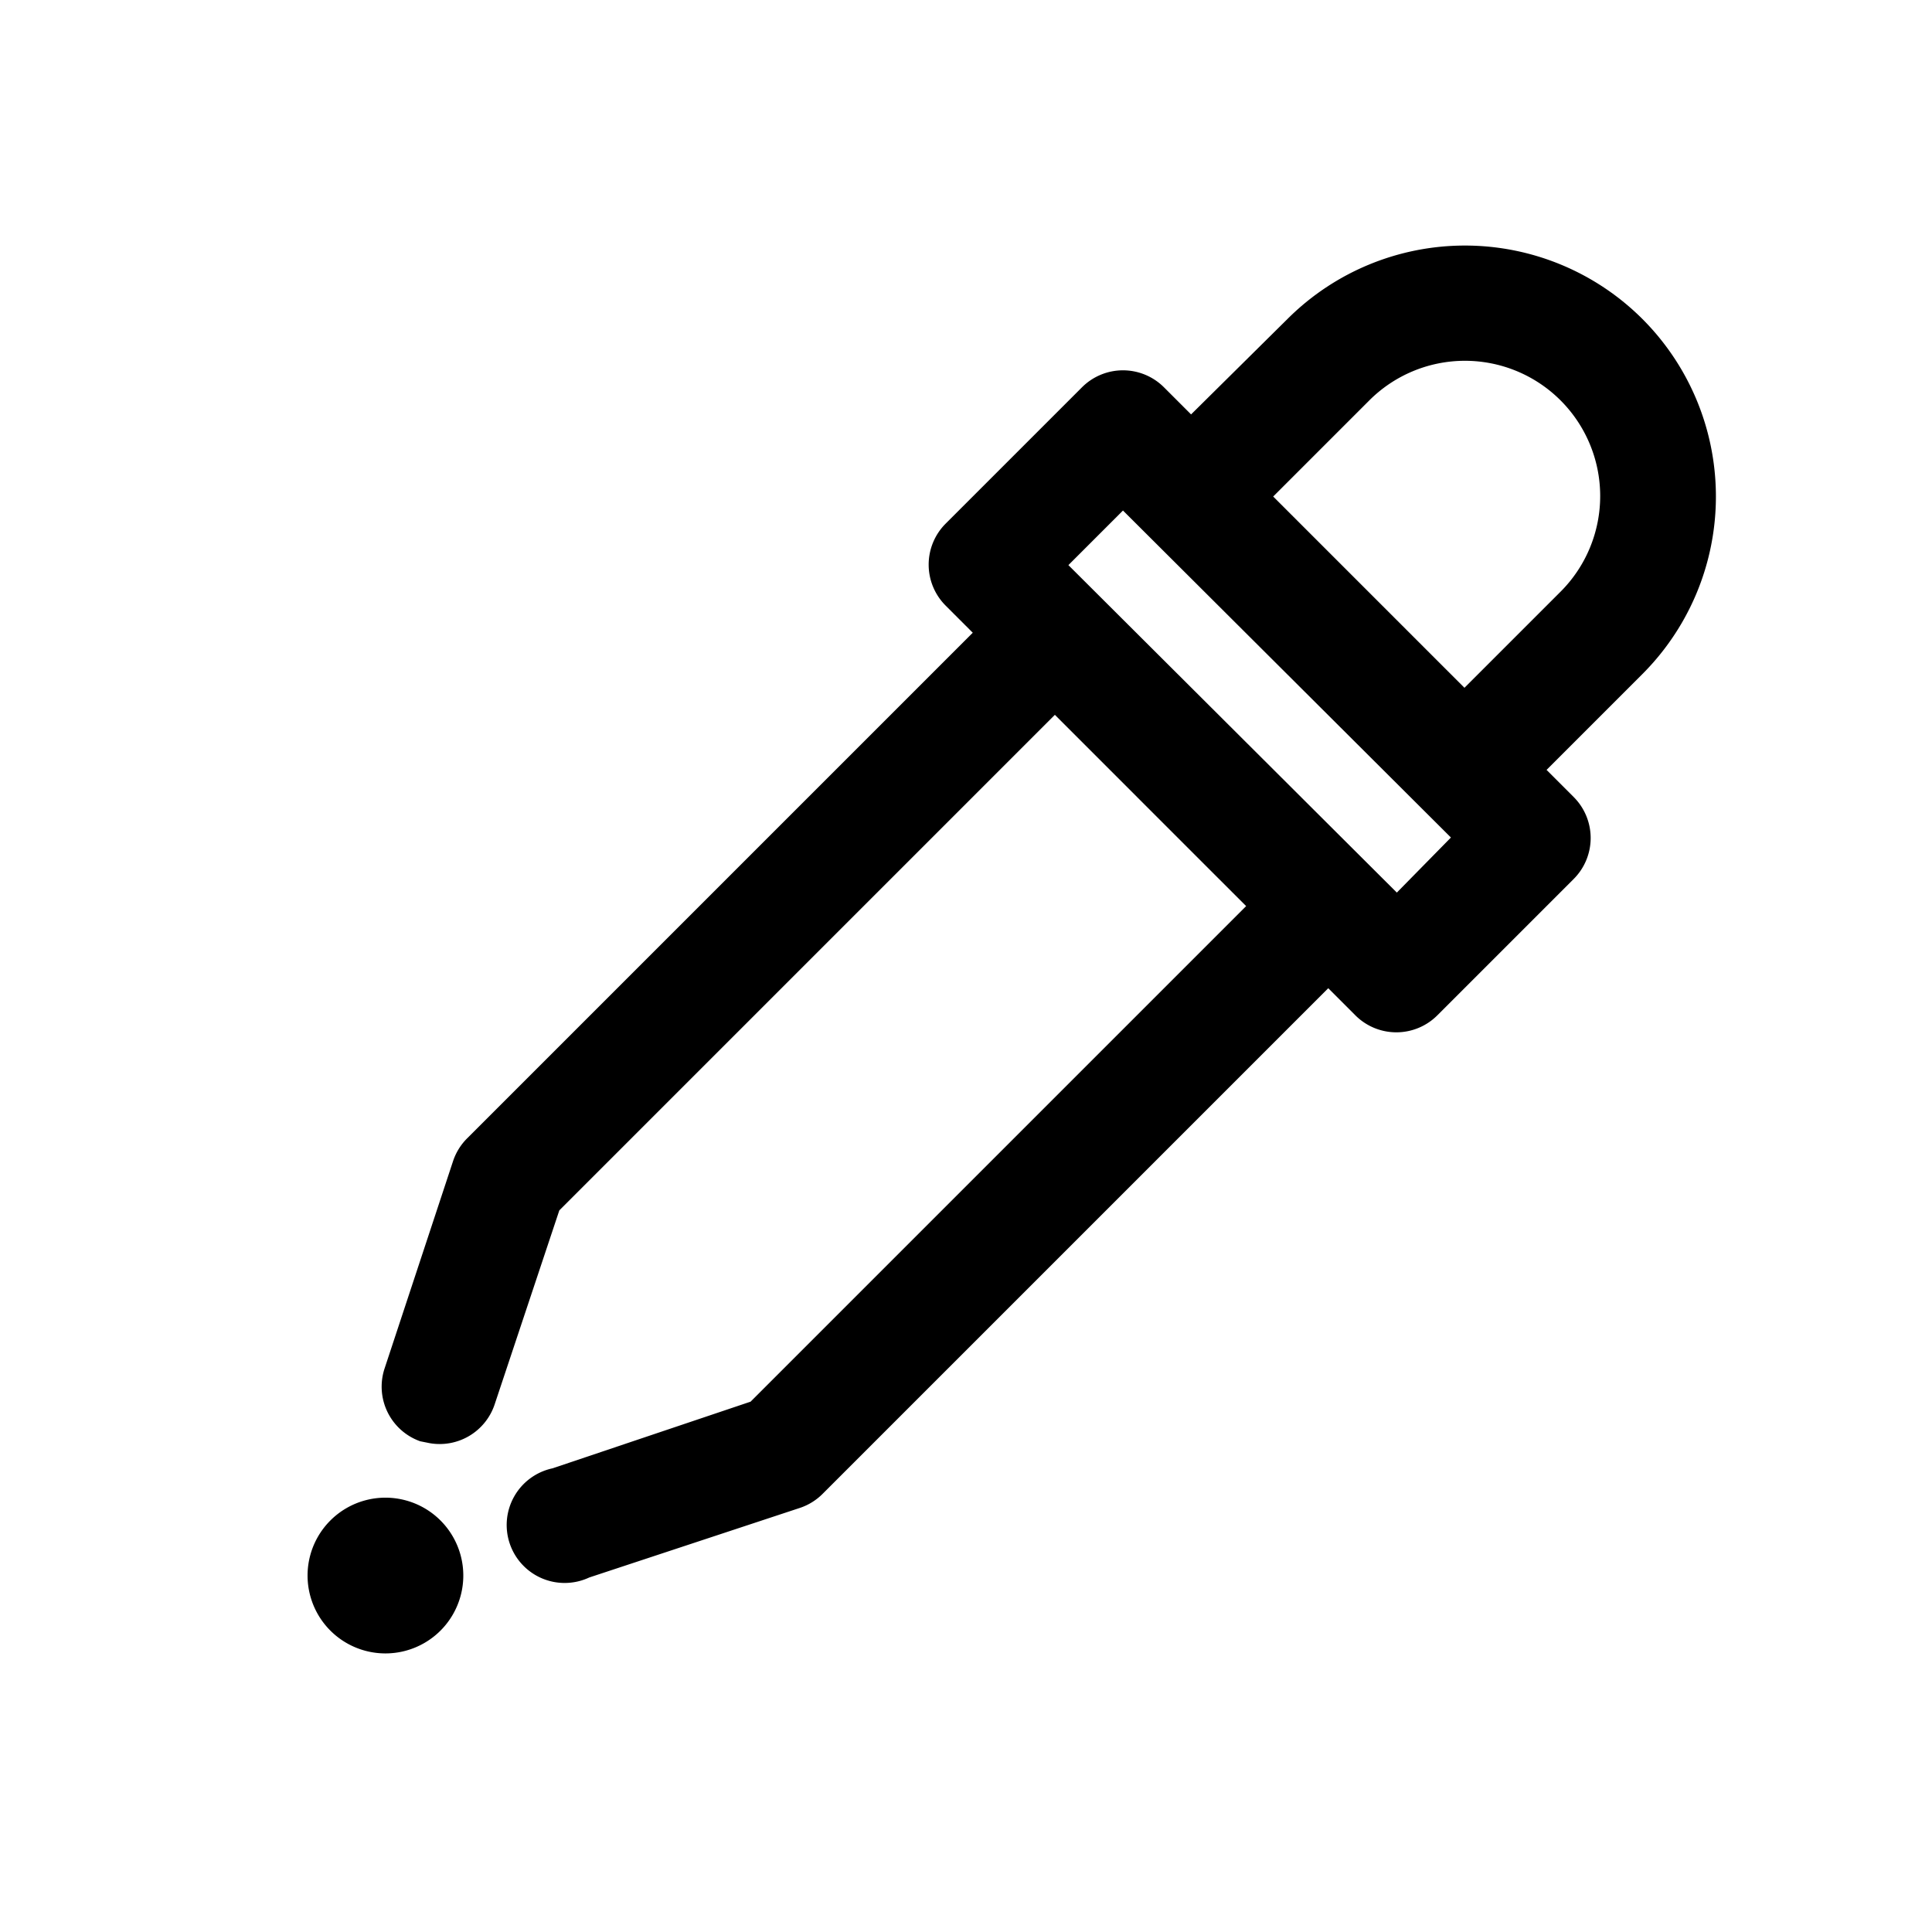 <svg xmlns="http://www.w3.org/2000/svg" width="20" height="20">
  <path fill-rule="nonzero" d="M3.42 15.74a.8.8 0 1 1 1.14 1.14.8.8 0 0 1-1.14-1.14ZM17 3.3a2.6 2.6 0 0 1 0 3.68l-.99.99.28.28a.6.6 0 0 1 0 .85l-1.41 1.41a.6.6 0 0 1-.85 0l-.28-.28-5.23 5.23a.6.6 0 0 1-.24.15l-2.18.72a.6.6 0 1 1-.38-1.13l2.05-.69 5.13-5.13-1.98-1.98-5.13 5.13-.67 2.01a.6.6 0 0 1-.67.4l-.1-.02a.6.6 0 0 1-.37-.75l.71-2.15a.6.6 0 0 1 .15-.24l5.23-5.23-.28-.28a.6.6 0 0 1 0-.85l1.41-1.41a.6.6 0 0 1 .85 0l.28.28 1-.99a2.6 2.6 0 0 1 3.67 0Zm-5.37 1.98-.57.57 3.4 3.39.56-.57-3.4-3.39Zm2.54-1.13-.99.99 1.98 1.98 1-1a1.4 1.4 0 0 0-1.99-1.97Z"/>
</svg>
